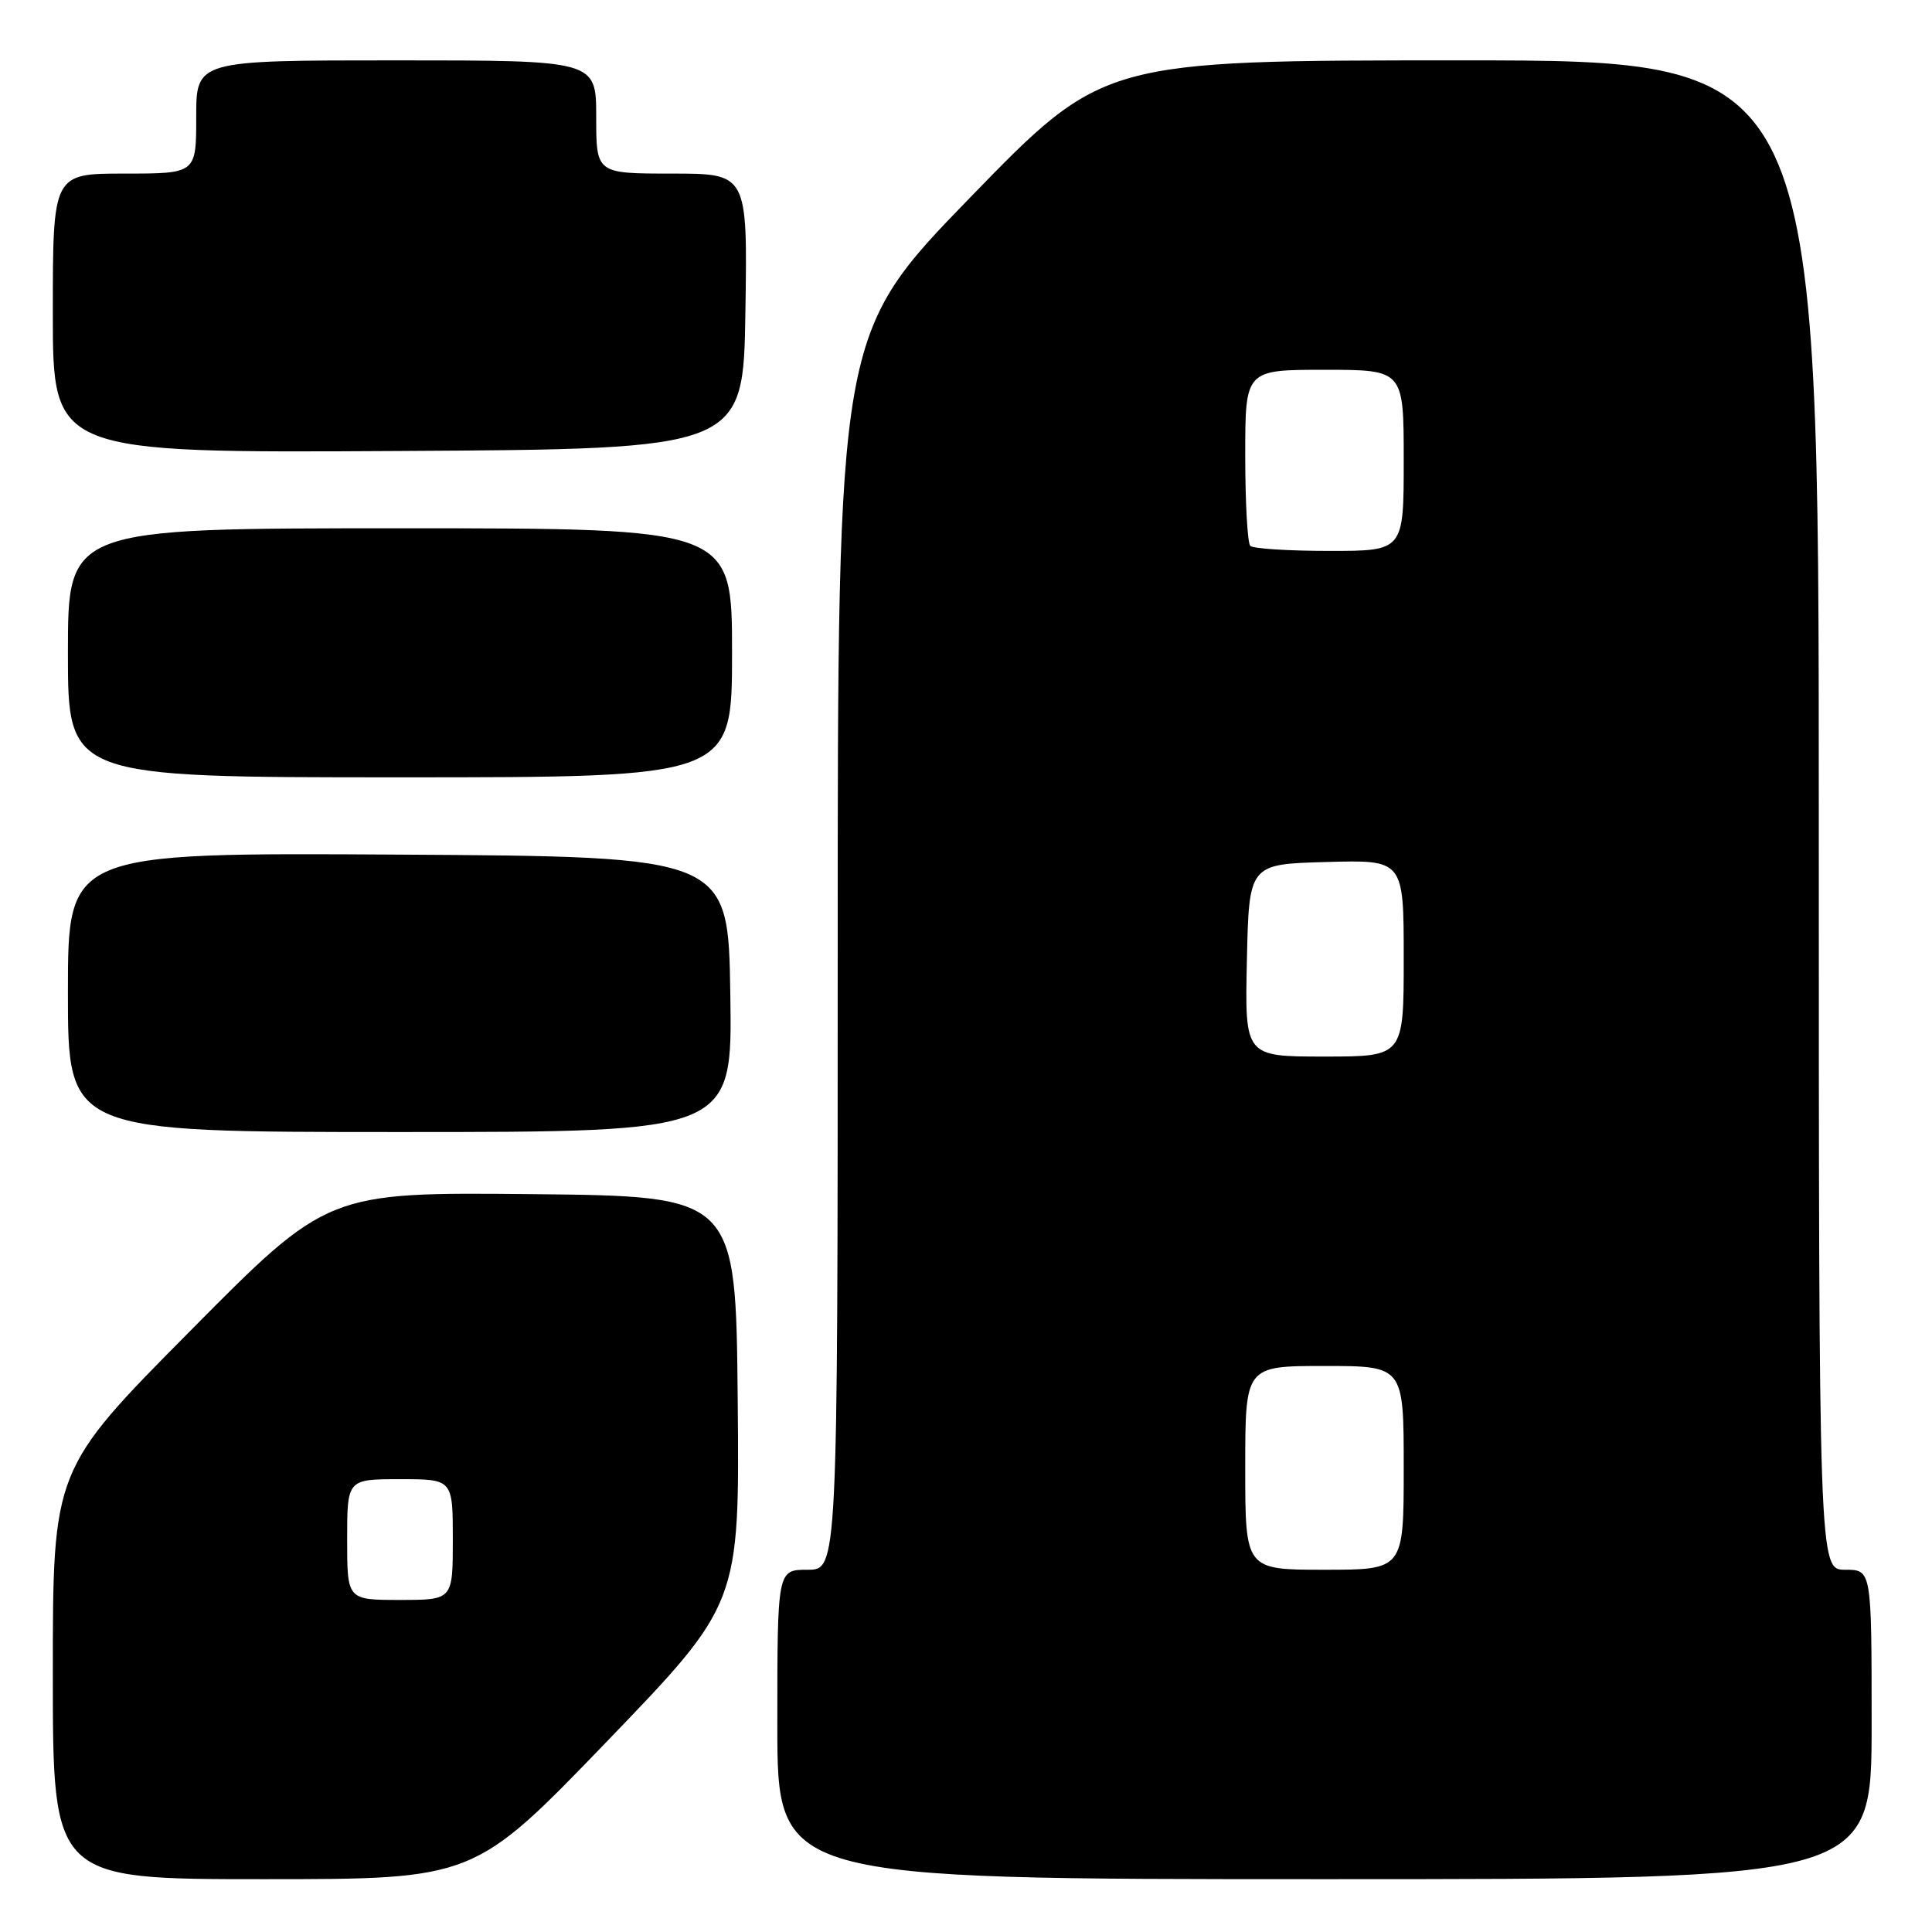 <?xml version="1.0" encoding="UTF-8" standalone="no"?>
<!DOCTYPE svg PUBLIC "-//W3C//DTD SVG 1.1//EN" "http://www.w3.org/Graphics/SVG/1.1/DTD/svg11.dtd" >
<svg xmlns="http://www.w3.org/2000/svg" xmlns:xlink="http://www.w3.org/1999/xlink" version="1.1" viewBox="0 0 256 256">
 <g >
 <path fill="currentColor"
d=" M 80.42 230.75 C 98.00 212.50 98.00 212.50 97.75 185.50 C 97.50 158.50 97.50 158.50 70.46 158.23 C 43.41 157.97 43.41 157.97 25.21 176.35 C 7.00 194.72 7.00 194.72 7.00 221.86 C 7.00 249.00 7.00 249.00 34.92 249.00 C 62.83 249.00 62.83 249.00 80.42 230.75 Z  M 248.00 228.50 C 248.00 208.00 248.00 208.00 244.50 208.00 C 241.00 208.00 241.00 208.00 241.00 108.00 C 241.00 8.00 241.00 8.00 193.60 8.00 C 146.20 8.00 146.20 8.00 128.60 26.12 C 111.00 44.25 111.00 44.25 111.00 126.12 C 111.00 208.00 111.00 208.00 107.00 208.00 C 103.00 208.00 103.00 208.00 103.00 228.50 C 103.00 249.00 103.00 249.00 175.50 249.00 C 248.00 249.00 248.00 249.00 248.00 228.50 Z  M 96.77 131.75 C 96.50 113.50 96.50 113.50 52.75 113.24 C 9.00 112.98 9.00 112.98 9.00 131.49 C 9.00 150.00 9.00 150.00 53.02 150.00 C 97.05 150.00 97.05 150.00 96.77 131.75 Z  M 97.00 86.50 C 97.00 70.00 97.00 70.00 53.00 70.00 C 9.00 70.00 9.00 70.00 9.00 86.50 C 9.00 103.00 9.00 103.00 53.00 103.00 C 97.00 103.00 97.00 103.00 97.00 86.50 Z  M 98.77 41.25 C 99.05 23.00 99.05 23.00 89.02 23.00 C 79.00 23.00 79.00 23.00 79.00 15.50 C 79.00 8.00 79.00 8.00 52.50 8.00 C 26.00 8.00 26.00 8.00 26.00 15.50 C 26.00 23.00 26.00 23.00 16.50 23.00 C 7.00 23.00 7.00 23.00 7.00 41.51 C 7.00 60.02 7.00 60.02 52.75 59.76 C 98.50 59.50 98.50 59.50 98.77 41.25 Z  M 46.00 204.00 C 46.00 196.00 46.00 196.00 53.00 196.00 C 60.00 196.00 60.00 196.00 60.00 204.00 C 60.00 212.00 60.00 212.00 53.00 212.00 C 46.00 212.00 46.00 212.00 46.00 204.00 Z  M 165.00 194.50 C 165.00 181.00 165.00 181.00 175.50 181.00 C 186.00 181.00 186.00 181.00 186.00 194.50 C 186.00 208.00 186.00 208.00 175.50 208.00 C 165.00 208.00 165.00 208.00 165.00 194.50 Z  M 165.22 127.25 C 165.50 114.50 165.50 114.50 175.75 114.22 C 186.00 113.93 186.00 113.93 186.00 126.97 C 186.00 140.00 186.00 140.00 175.47 140.00 C 164.94 140.00 164.94 140.00 165.22 127.25 Z  M 165.67 72.33 C 165.30 71.97 165.00 66.57 165.00 60.33 C 165.00 49.00 165.00 49.00 175.50 49.00 C 186.00 49.00 186.00 49.00 186.00 61.00 C 186.00 73.00 186.00 73.00 176.17 73.00 C 170.76 73.00 166.03 72.70 165.67 72.33 Z "/>
</g>
</svg>